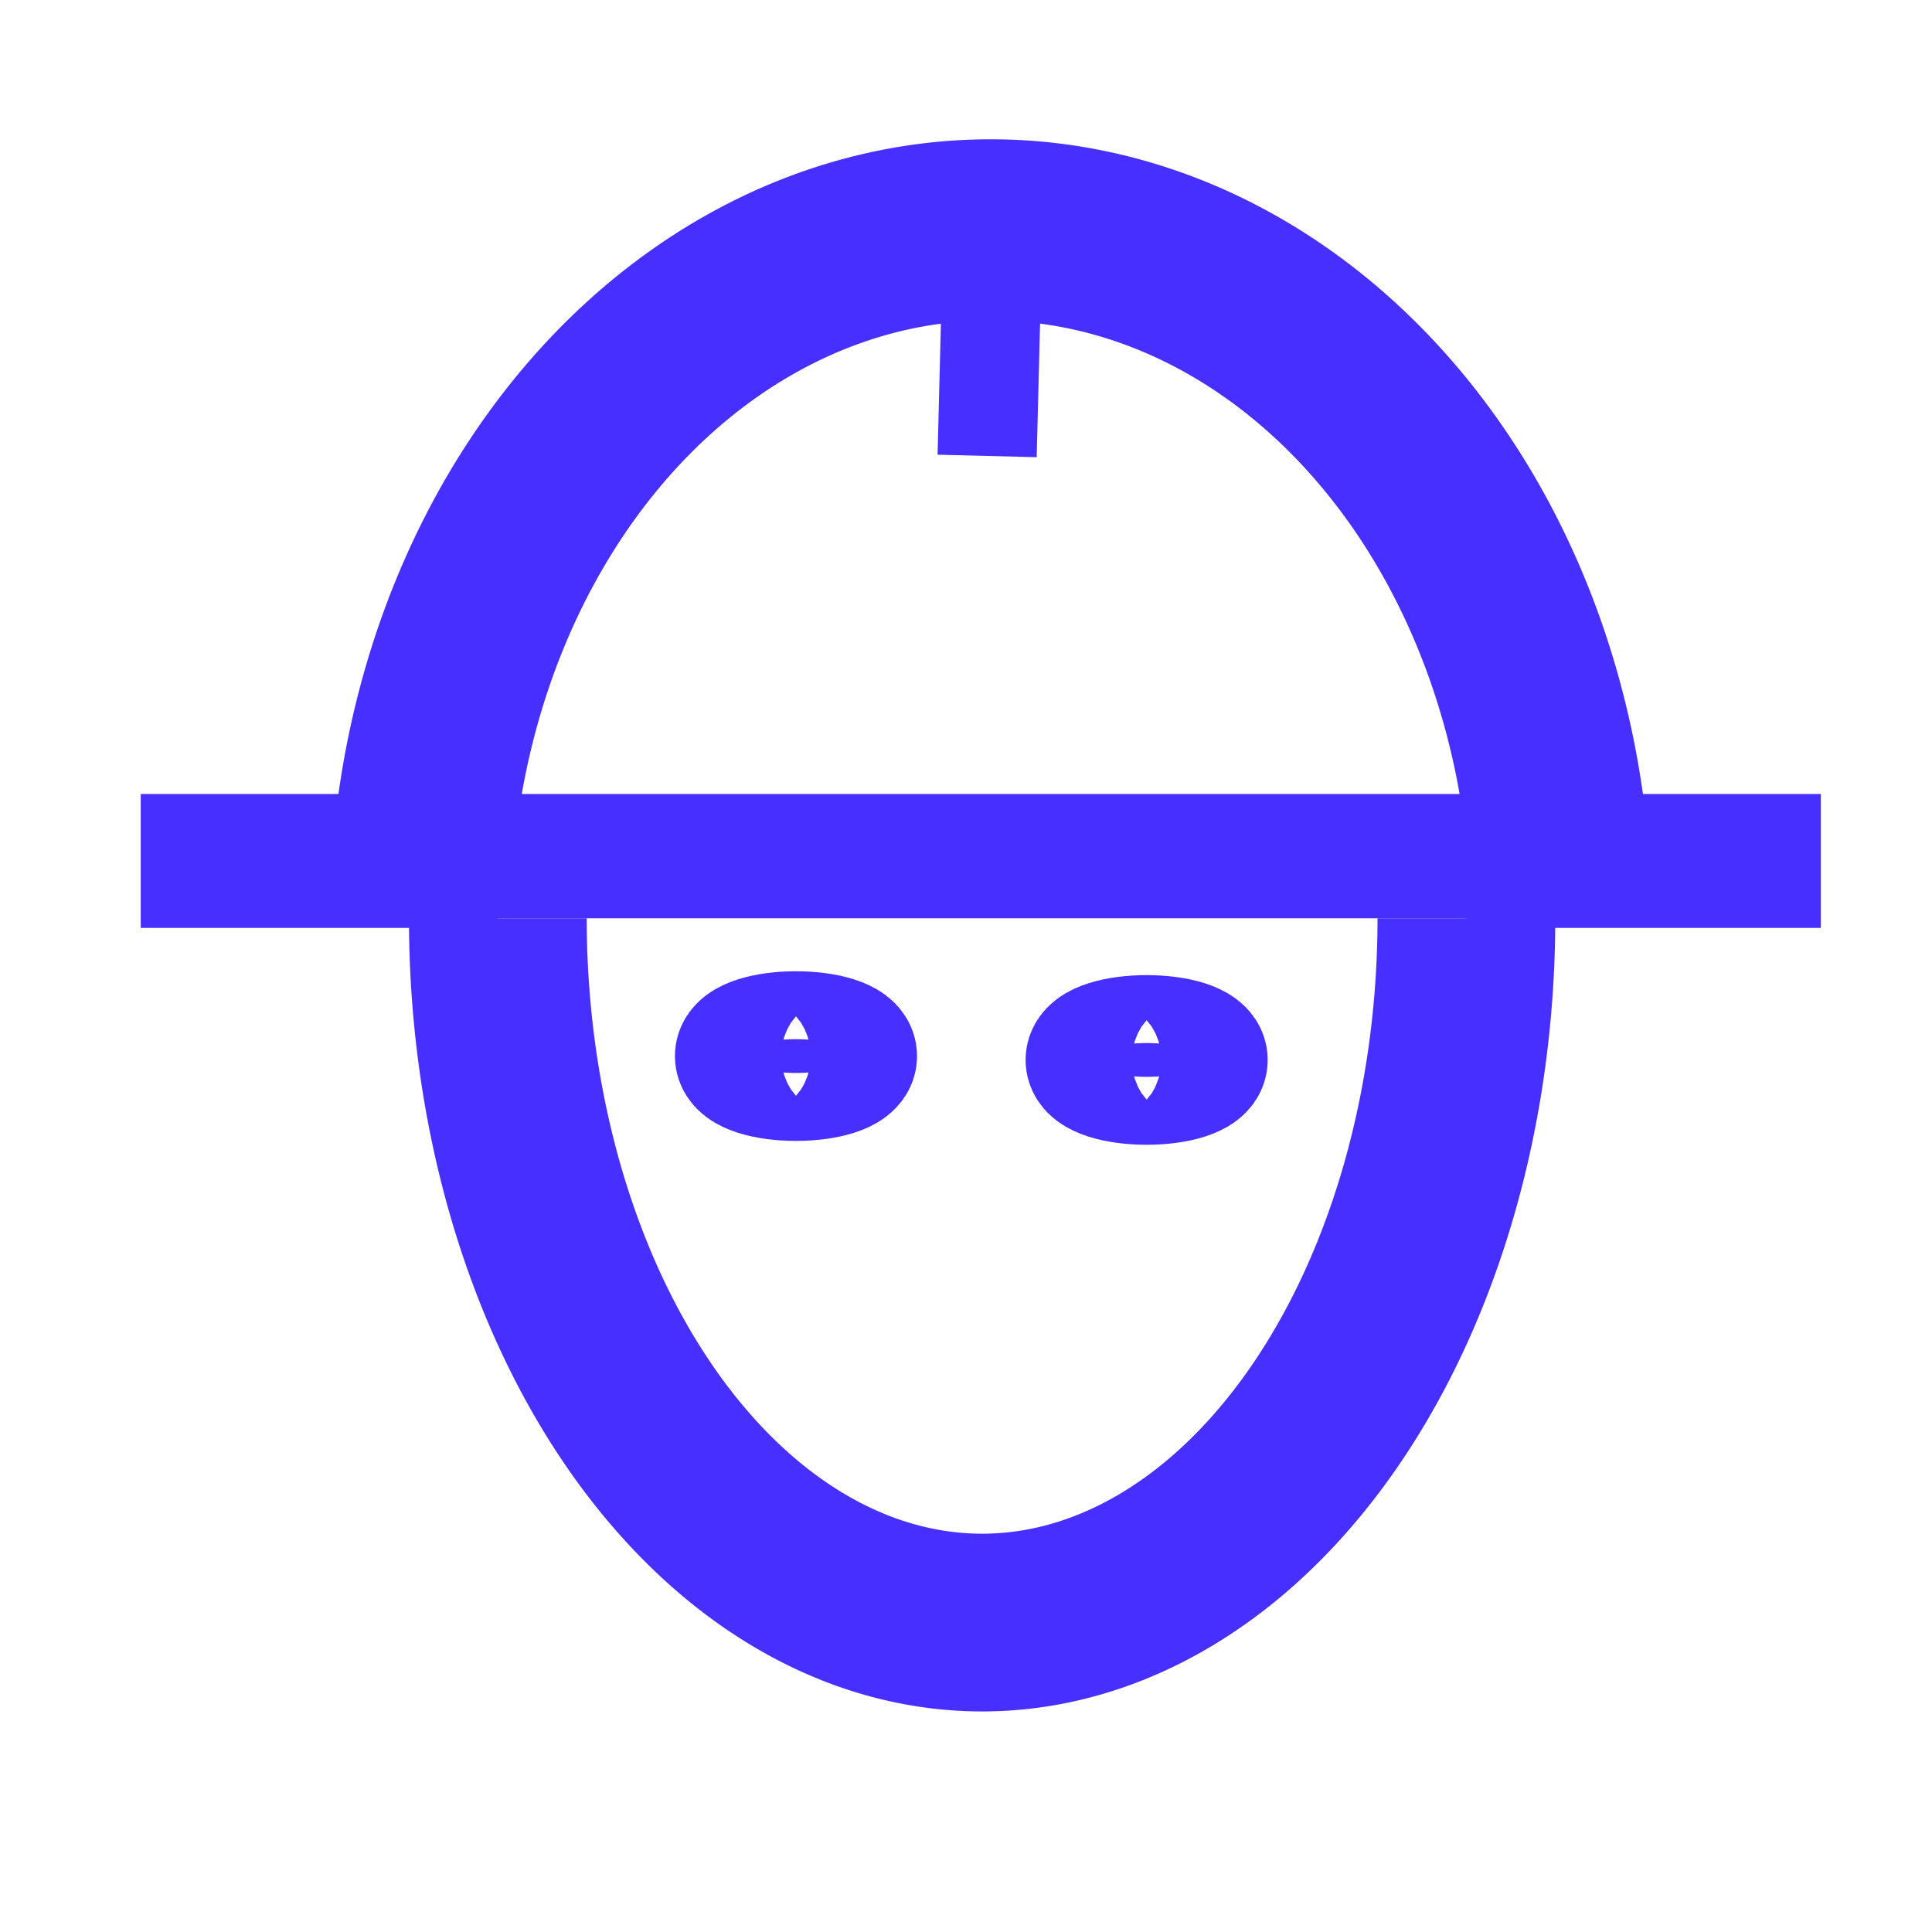 <?xml version="1.0" encoding="UTF-8" standalone="no"?>
<!-- Created with Inkscape (http://www.inkscape.org/) -->

<svg
   xmlns:dc="http://purl.org/dc/elements/1.1/"
   xmlns:cc="http://creativecommons.org/ns#"
   xmlns:rdf="http://www.w3.org/1999/02/22-rdf-syntax-ns#"
   xmlns:svg="http://www.w3.org/2000/svg"
   xmlns="http://www.w3.org/2000/svg"
   xmlns:sodipodi="http://sodipodi.sourceforge.net/DTD/sodipodi-0.dtd"
   xmlns:inkscape="http://www.inkscape.org/namespaces/inkscape"
   width="16"
   height="16"
   viewBox="0 0 16 16"
   id="svg4904"
   version="1.1"
   inkscape:version="0.91 r13725"
   inkscape:export-filename="G:\Workspace\EnterpriseArchitecture\Ducen Architecture Framework\Icons\Kumar\WorkerInternal.png"
   inkscape:export-xdpi="88.529999"
   inkscape:export-ydpi="88.529999"
   sodipodi:docname="Worker-Internal.svg">
  <rect x="0" y="0" width="16" height="16" fill="#333333" stroke="none"/>
  <defs
     id="defs4906" />
  <sodipodi:namedview
     id="base"
     pagecolor="#ffffff"
     bordercolor="#666666"
     borderopacity="1.0"
     inkscape:pageopacity="0.0"
     inkscape:pageshadow="2"
     inkscape:zoom="15.839192"
     inkscape:cx="5.5213657"
     inkscape:cy="11.011616"
     inkscape:document-units="px"
     inkscape:current-layer="layer1"
     showgrid="false"
     units="px"
     inkscape:window-width="1366"
     inkscape:window-height="706"
     inkscape:window-x="-8"
     inkscape:window-y="-8"
     inkscape:window-maximized="1" />
  <g
     inkscape:label="Layer 1"
     inkscape:groupmode="layer"
     id="layer1"
     transform="translate(0,-1036.362)">
    <rect
       style="opacity:1;fill:#ffffff;fill-opacity:1;stroke:#ffffff;stroke-width:1.047;stroke-miterlimit:4;stroke-dasharray:none;stroke-opacity:1"
       id="rect4954"
       width="15.219"
       height="15.119"
       x="0.504"
       y="1036.858"
       inkscape:export-xdpi="110.66"
       inkscape:export-ydpi="110.66" />
    <path
       style="opacity:1;fill:#ffffff;fill-opacity:1;stroke:#4730ff;stroke-width:1.5;stroke-miterlimit:4;stroke-dasharray:none;stroke-opacity:1"
       id="path4912"
       sodipodi:type="arc"
       sodipodi:cx="8.204546"
       sodipodi:cy="-1044.0017"
       sodipodi:rx="4.7253833"
       sodipodi:ry="5.7361422"
       sodipodi:start="0"
       sodipodi:end="3.1415927"
       sodipodi:open="true"
       d="m 12.93,-1044.002 a 4.725,5.736 0 0 1 -2.363,4.968 4.725,5.736 0 0 1 -4.725,0 4.725,5.736 0 0 1 -2.363,-4.968"
       transform="scale(1,-1)"
       inkscape:export-xdpi="110.66"
       inkscape:export-ydpi="110.66" />
    <rect
       style="opacity:1;fill:#ffffff;fill-opacity:1;stroke:#4730ff;stroke-width:0.719;stroke-miterlimit:4;stroke-dasharray:none;stroke-opacity:1"
       id="rect4914"
       width="13.195"
       height="0.39"
       x="1.525"
       y="1043.297"
       inkscape:export-xdpi="110.66"
       inkscape:export-ydpi="110.66" />
    <path
       style="opacity:1;fill:#ffffff;fill-opacity:1;stroke:#4730ff;stroke-width:1.472;stroke-miterlimit:4;stroke-dasharray:none;stroke-opacity:1"
       id="path4916"
       sodipodi:type="arc"
       sodipodi:cx="8.1331882"
       sodipodi:cy="1043.967"
       sodipodi:rx="4.0107107"
       sodipodi:ry="5.8324924"
       sodipodi:start="0"
       sodipodi:end="3.1415927"
       sodipodi:open="true"
       d="m 12.144,1043.967 a 4.011,5.832 0 0 1 -2.005,5.051 4.011,5.832 0 0 1 -4.011,0 4.011,5.832 0 0 1 -2.005,-5.051"
       inkscape:export-xdpi="110.66"
       inkscape:export-ydpi="110.66" />
    <ellipse
       style="opacity:1;fill:#4730ff;fill-opacity:1;stroke:#4730ff;stroke-width:1.125;stroke-miterlimit:4;stroke-dasharray:none;stroke-opacity:1"
       id="path4922-4"
       cx="6.592"
       cy="1045.108"
       rx="0.44"
       ry="0.14"
       inkscape:export-xdpi="110.66"
       inkscape:export-ydpi="110.66" />
    <ellipse
       style="opacity:1;fill:#4730ff;fill-opacity:1;stroke:#4730ff;stroke-width:1.125;stroke-miterlimit:4;stroke-dasharray:none;stroke-opacity:1"
       id="path4922-4-3"
       cx="9.496"
       cy="1045.14"
       rx="0.44"
       ry="0.14"
       inkscape:export-xdpi="110.66"
       inkscape:export-ydpi="110.66" />
    <path
       style="fill:none;fill-rule:evenodd;stroke:#4730ff;stroke-width:0.821px;stroke-linecap:butt;stroke-linejoin:miter;stroke-opacity:1"
       d="m 8.175,1040.138 c 0.065,-2.573 0.065,-2.573 0.065,-2.573"
       id="path4958"
       inkscape:connector-curvature="0"
       inkscape:export-xdpi="110.66"
       inkscape:export-ydpi="110.66" />
  </g>
</svg>
